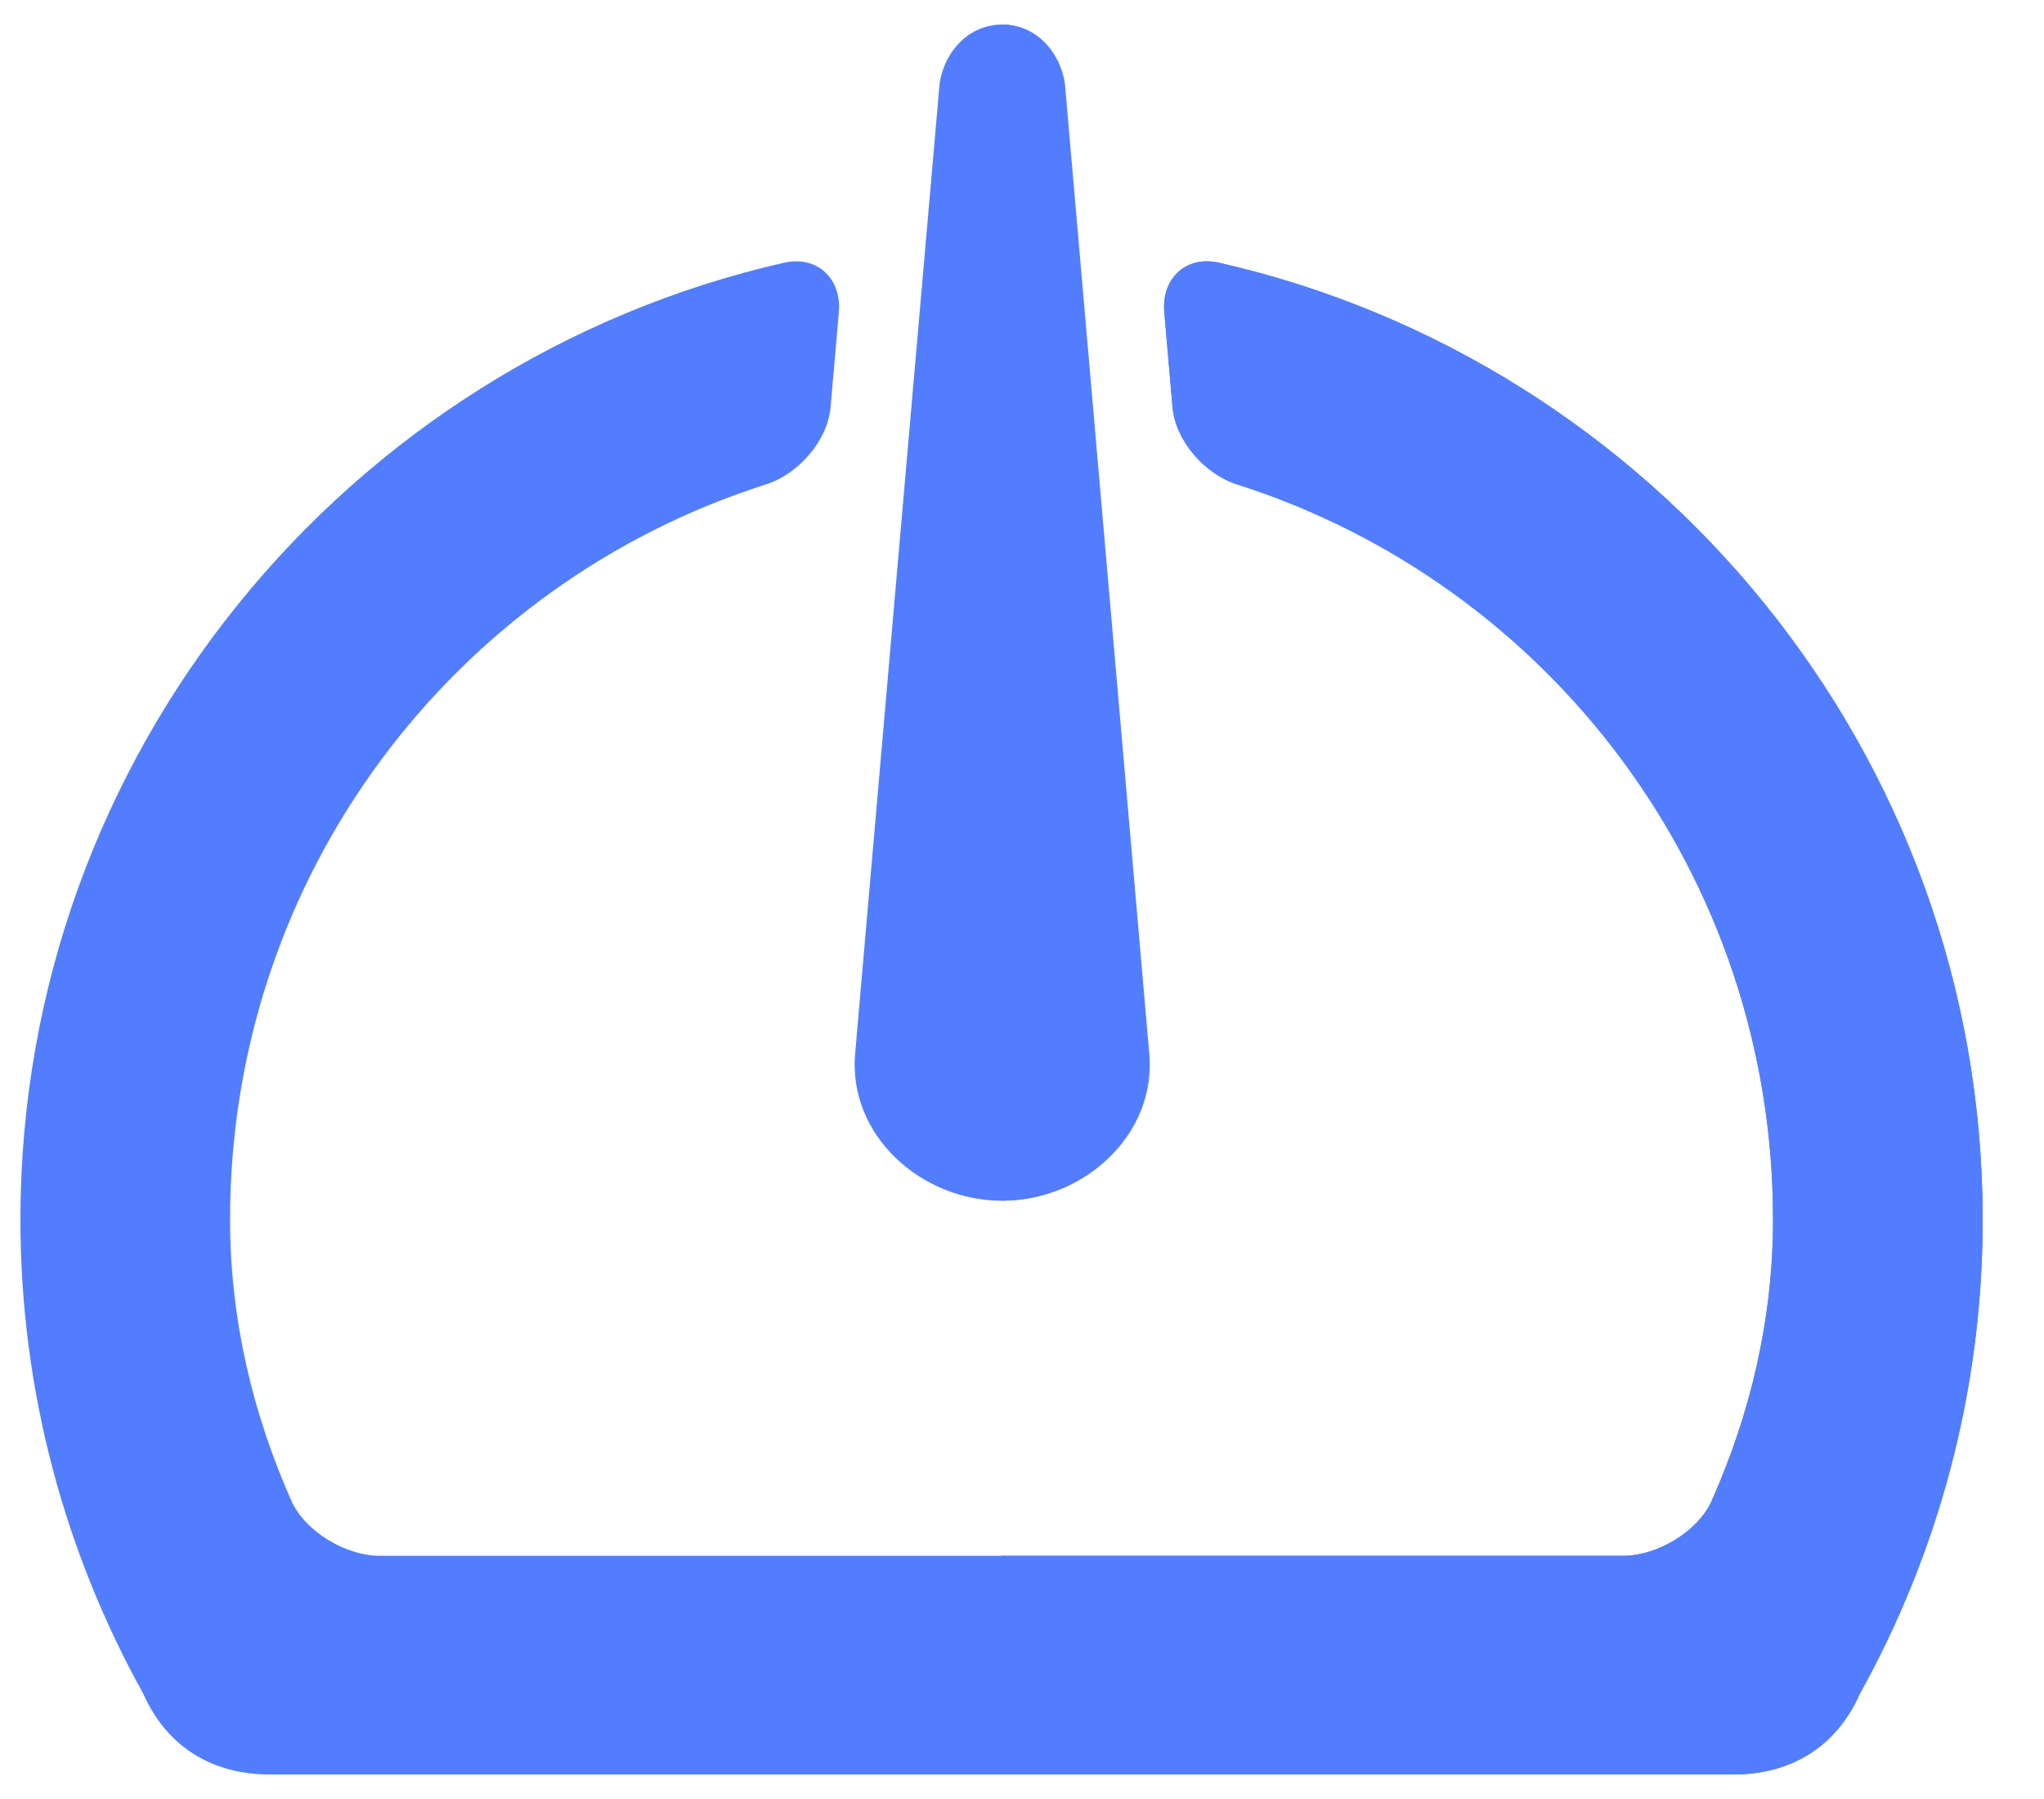 <svg width="25" height="22" viewBox="0 0 25 22" fill="none" xmlns="http://www.w3.org/2000/svg">
<path fill-rule="evenodd" clip-rule="evenodd" d="M9.735 3.196C9.688 3.196 9.639 3.202 9.589 3.213C4.251 4.428 0.25 9.216 0.25 14.914C0.25 17.017 0.798 18.995 1.754 20.716C2.046 21.373 2.607 21.698 3.289 21.7H21.21C21.893 21.698 22.454 21.373 22.746 20.716C23.702 18.995 24.25 17.017 24.25 14.914C24.25 9.216 20.249 4.428 14.911 3.213C14.861 3.202 14.812 3.196 14.765 3.196C14.437 3.194 14.209 3.456 14.24 3.817L14.341 4.978C14.377 5.39 14.735 5.798 15.129 5.923C18.939 7.136 21.686 10.693 21.686 14.914C21.686 16.131 21.409 17.288 20.936 18.353C20.767 18.731 20.269 19.026 19.854 19.026C14.785 19.026 9.715 19.026 4.646 19.026C4.231 19.026 3.733 18.731 3.564 18.353C3.091 17.288 2.814 16.131 2.814 14.914C2.814 10.693 5.56 7.136 9.371 5.923C9.765 5.798 10.123 5.39 10.159 4.978L10.26 3.817C10.291 3.456 10.063 3.194 9.735 3.196Z" fill="#527DFF"/>
<path fill-rule="evenodd" clip-rule="evenodd" d="M14.765 3.196C14.437 3.194 14.209 3.456 14.24 3.817L14.341 4.978C14.377 5.39 14.735 5.798 15.129 5.923C18.939 7.136 21.686 10.693 21.686 14.914C21.686 16.131 21.409 17.288 20.936 18.353C20.767 18.731 20.269 19.026 19.854 19.026H12.25V21.7H21.21C21.893 21.698 22.454 21.373 22.746 20.716C23.702 18.995 24.25 17.017 24.25 14.914C24.25 9.216 20.249 4.428 14.911 3.213C14.861 3.202 14.812 3.196 14.765 3.196Z" fill="#527DFF"/>
<path fill-rule="evenodd" clip-rule="evenodd" d="M11.493 1.014C11.147 4.97 10.803 8.93 10.459 12.888C10.373 13.879 11.26 14.684 12.258 14.684C13.256 14.684 14.144 13.879 14.057 12.888C13.713 8.93 13.369 4.97 13.024 1.014C12.958 0.61 12.653 0.3 12.258 0.3C11.863 0.3 11.559 0.61 11.493 1.014Z" fill="#527DFF"/>
<path fill-rule="evenodd" clip-rule="evenodd" d="M12.25 0.3V14.682C13.248 14.682 14.135 13.878 14.049 12.886C13.704 8.929 13.361 4.97 13.015 1.014C12.949 0.609 12.645 0.3 12.25 0.3Z" fill="#527DFF"/>
</svg>
